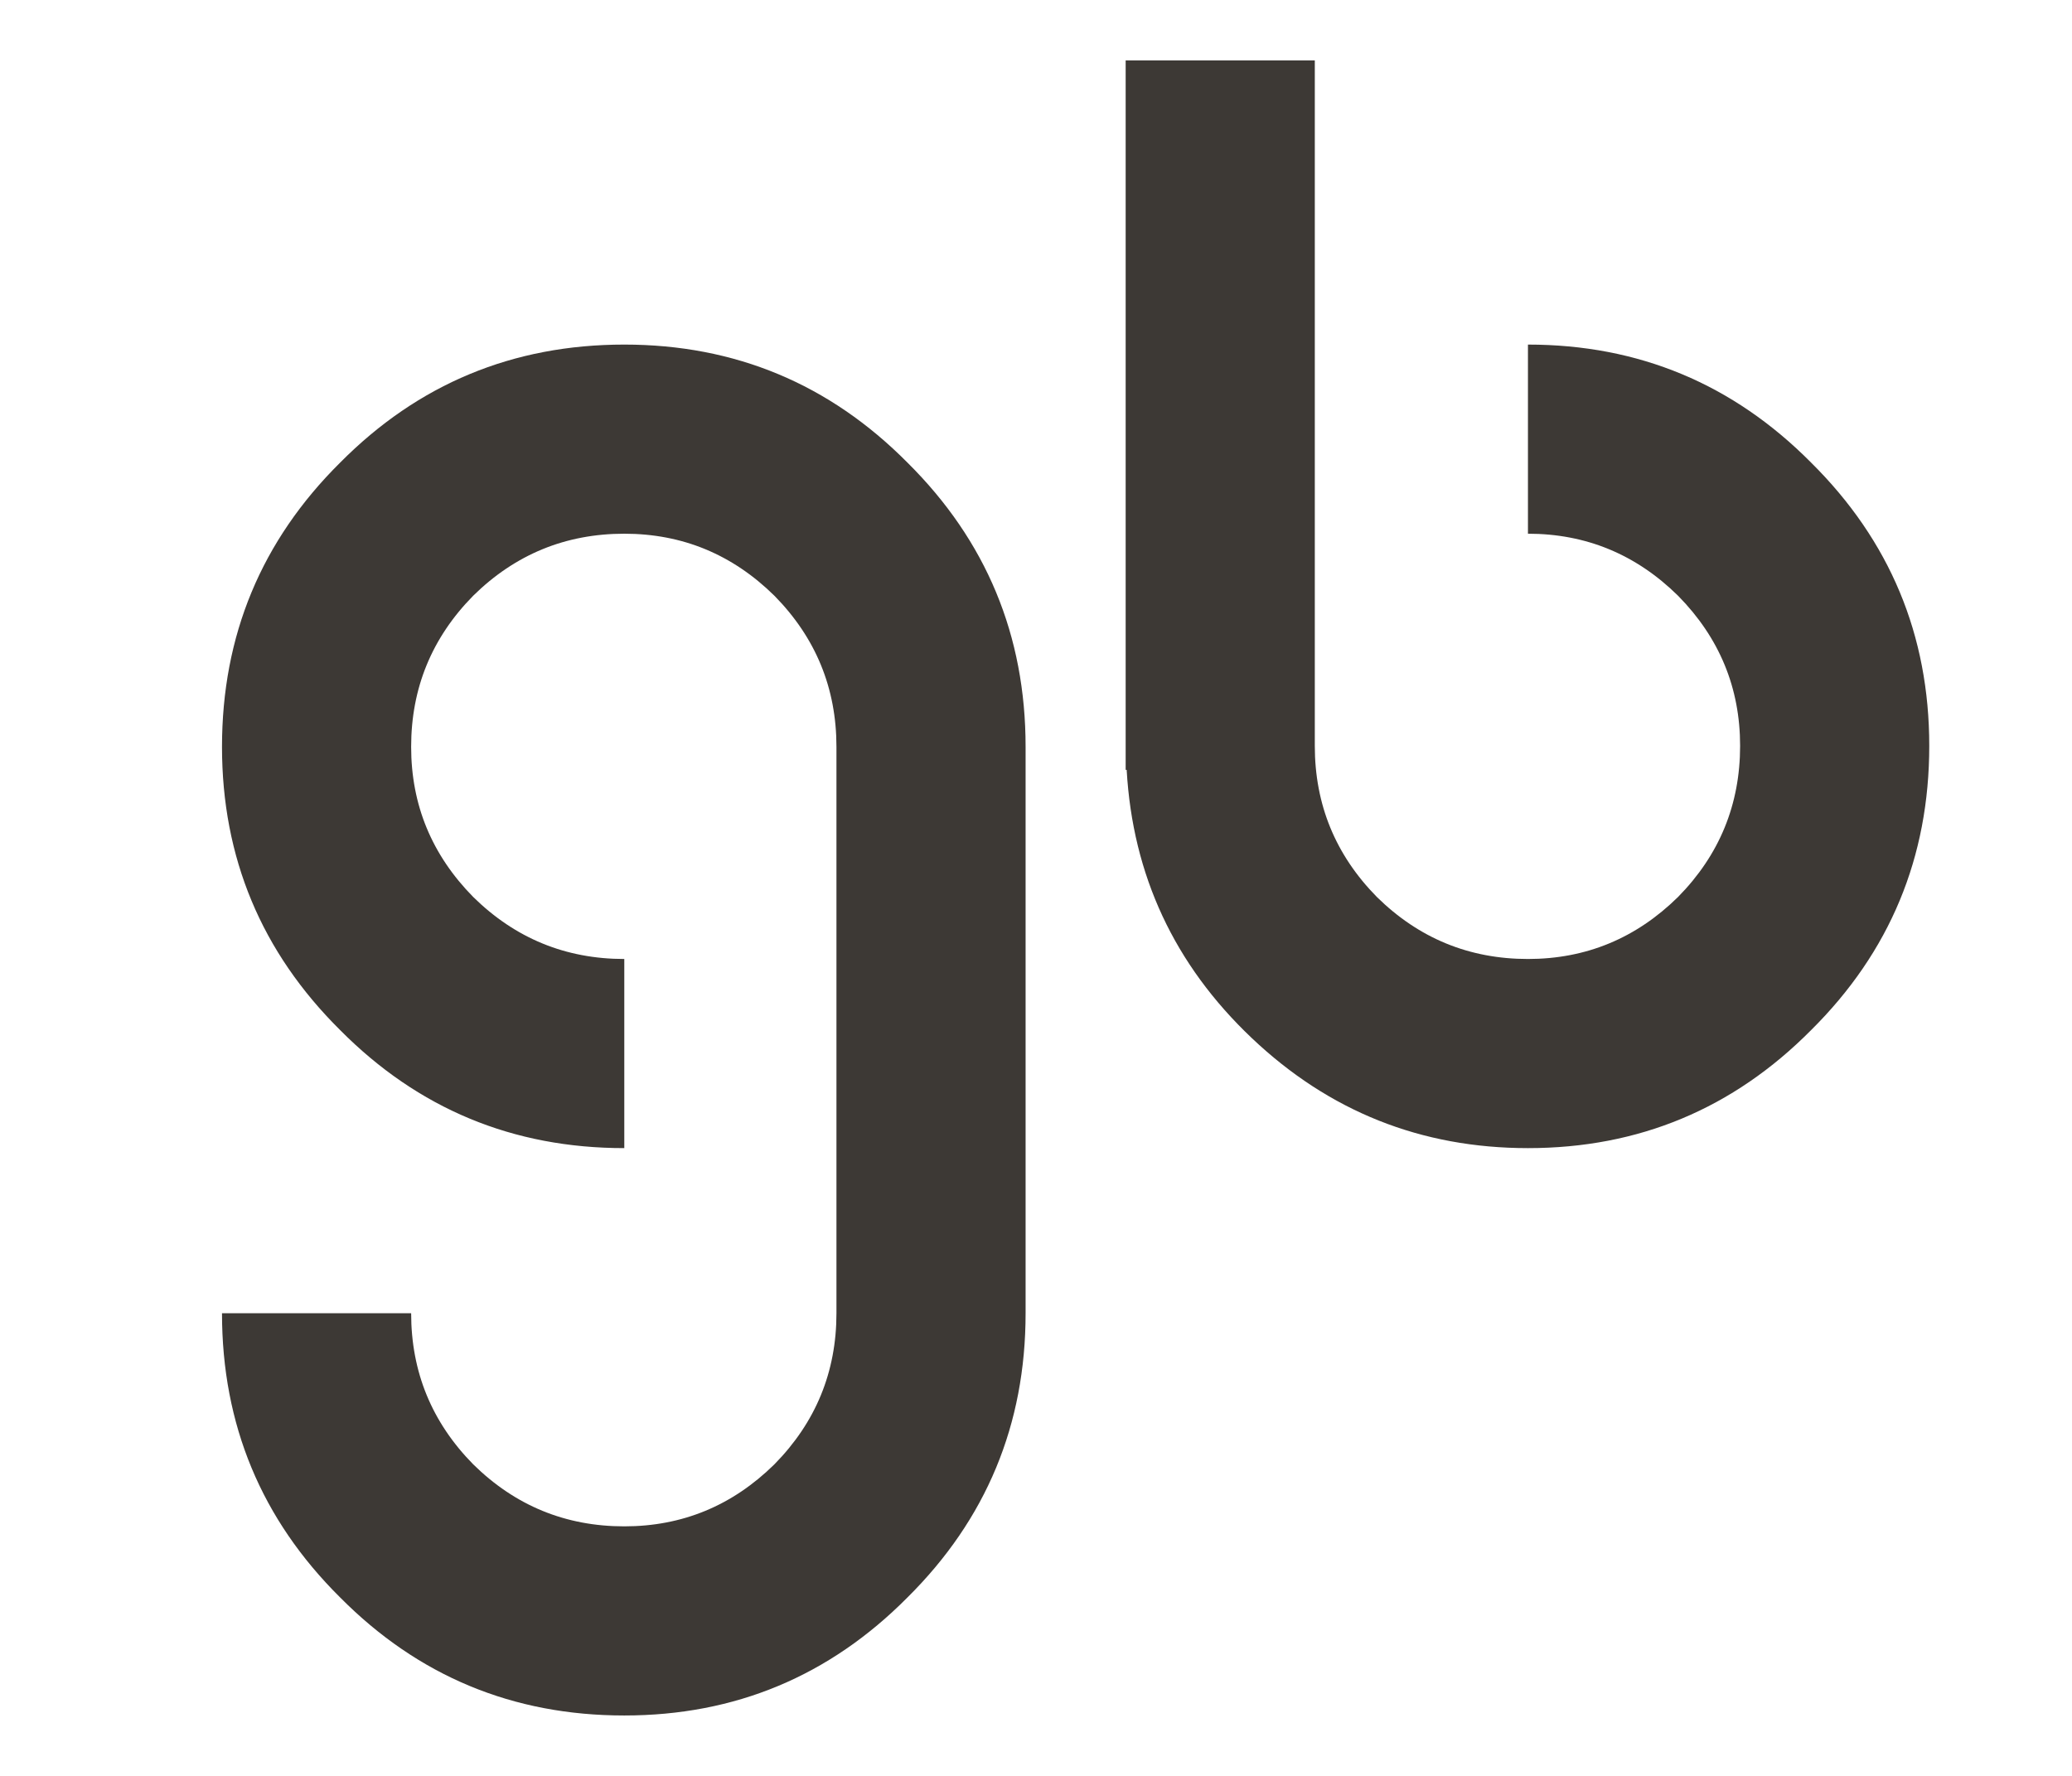 <svg version="1.0" xmlns="http://www.w3.org/2000/svg" viewBox="50 175 140 120" width="100%" height="100%" preserveAspectRatio="xMidYMid meet">
  <g fill="#3d3935">
    <path d="M92.182,198.284c-7.528,0 -13.929,2.66 -19.203,7.979c-5.319,5.274 -7.979,11.675 -7.979,19.203c0,7.483 2.66,13.862 7.979,19.136c5.274,5.319 11.675,7.979 19.203,7.979v-12.78c-3.967,0 -7.37,-1.397 -10.21,-4.192c-2.795,-2.84 -4.192,-6.221 -4.192,-10.143c0,-3.967 1.397,-7.37 4.192,-10.21c2.84,-2.795 6.243,-4.192 10.21,-4.192c3.922,0 7.303,1.397 10.143,4.192c2.795,2.84 4.192,6.243 4.192,10.21v38.271c0,3.967 -1.397,7.37 -4.192,10.21c-2.84,2.795 -6.221,4.192 -10.143,4.192c-3.967,0 -7.37,-1.397 -10.21,-4.192c-2.795,-2.84 -4.192,-6.243 -4.192,-10.21h-12.78c0,7.528 2.66,13.929 7.979,19.203c5.274,5.319 11.675,7.979 19.203,7.979c7.483,0 13.862,-2.66 19.136,-7.979c5.319,-5.274 7.979,-11.675 7.979,-19.203v-38.271c0,-7.528 -2.66,-13.929 -7.979,-19.203c-5.274,-5.319 -11.653,-7.979 -19.136,-7.979zM153.24,211.064c3.922,0 7.303,1.397 10.143,4.192c2.795,2.84 4.192,6.221 4.192,10.143c0,3.967 -1.397,7.37 -4.192,10.21c-2.84,2.795 -6.221,4.192 -10.143,4.192c-3.967,0 -7.37,-1.397 -10.21,-4.192c-2.795,-2.84 -4.192,-6.243 -4.192,-10.21v-46.318h-12.78v47.941h0.068c0.406,7.122 3.223,13.163 8.452,18.121c5.229,4.959 11.45,7.438 18.662,7.438c7.483,0 13.862,-2.66 19.136,-7.979c5.319,-5.274 7.979,-11.675 7.979,-19.203c0,-7.483 -2.66,-13.862 -7.979,-19.136c-5.274,-5.319 -11.653,-7.979 -19.136,-7.979z"/>
  </g>
</svg>